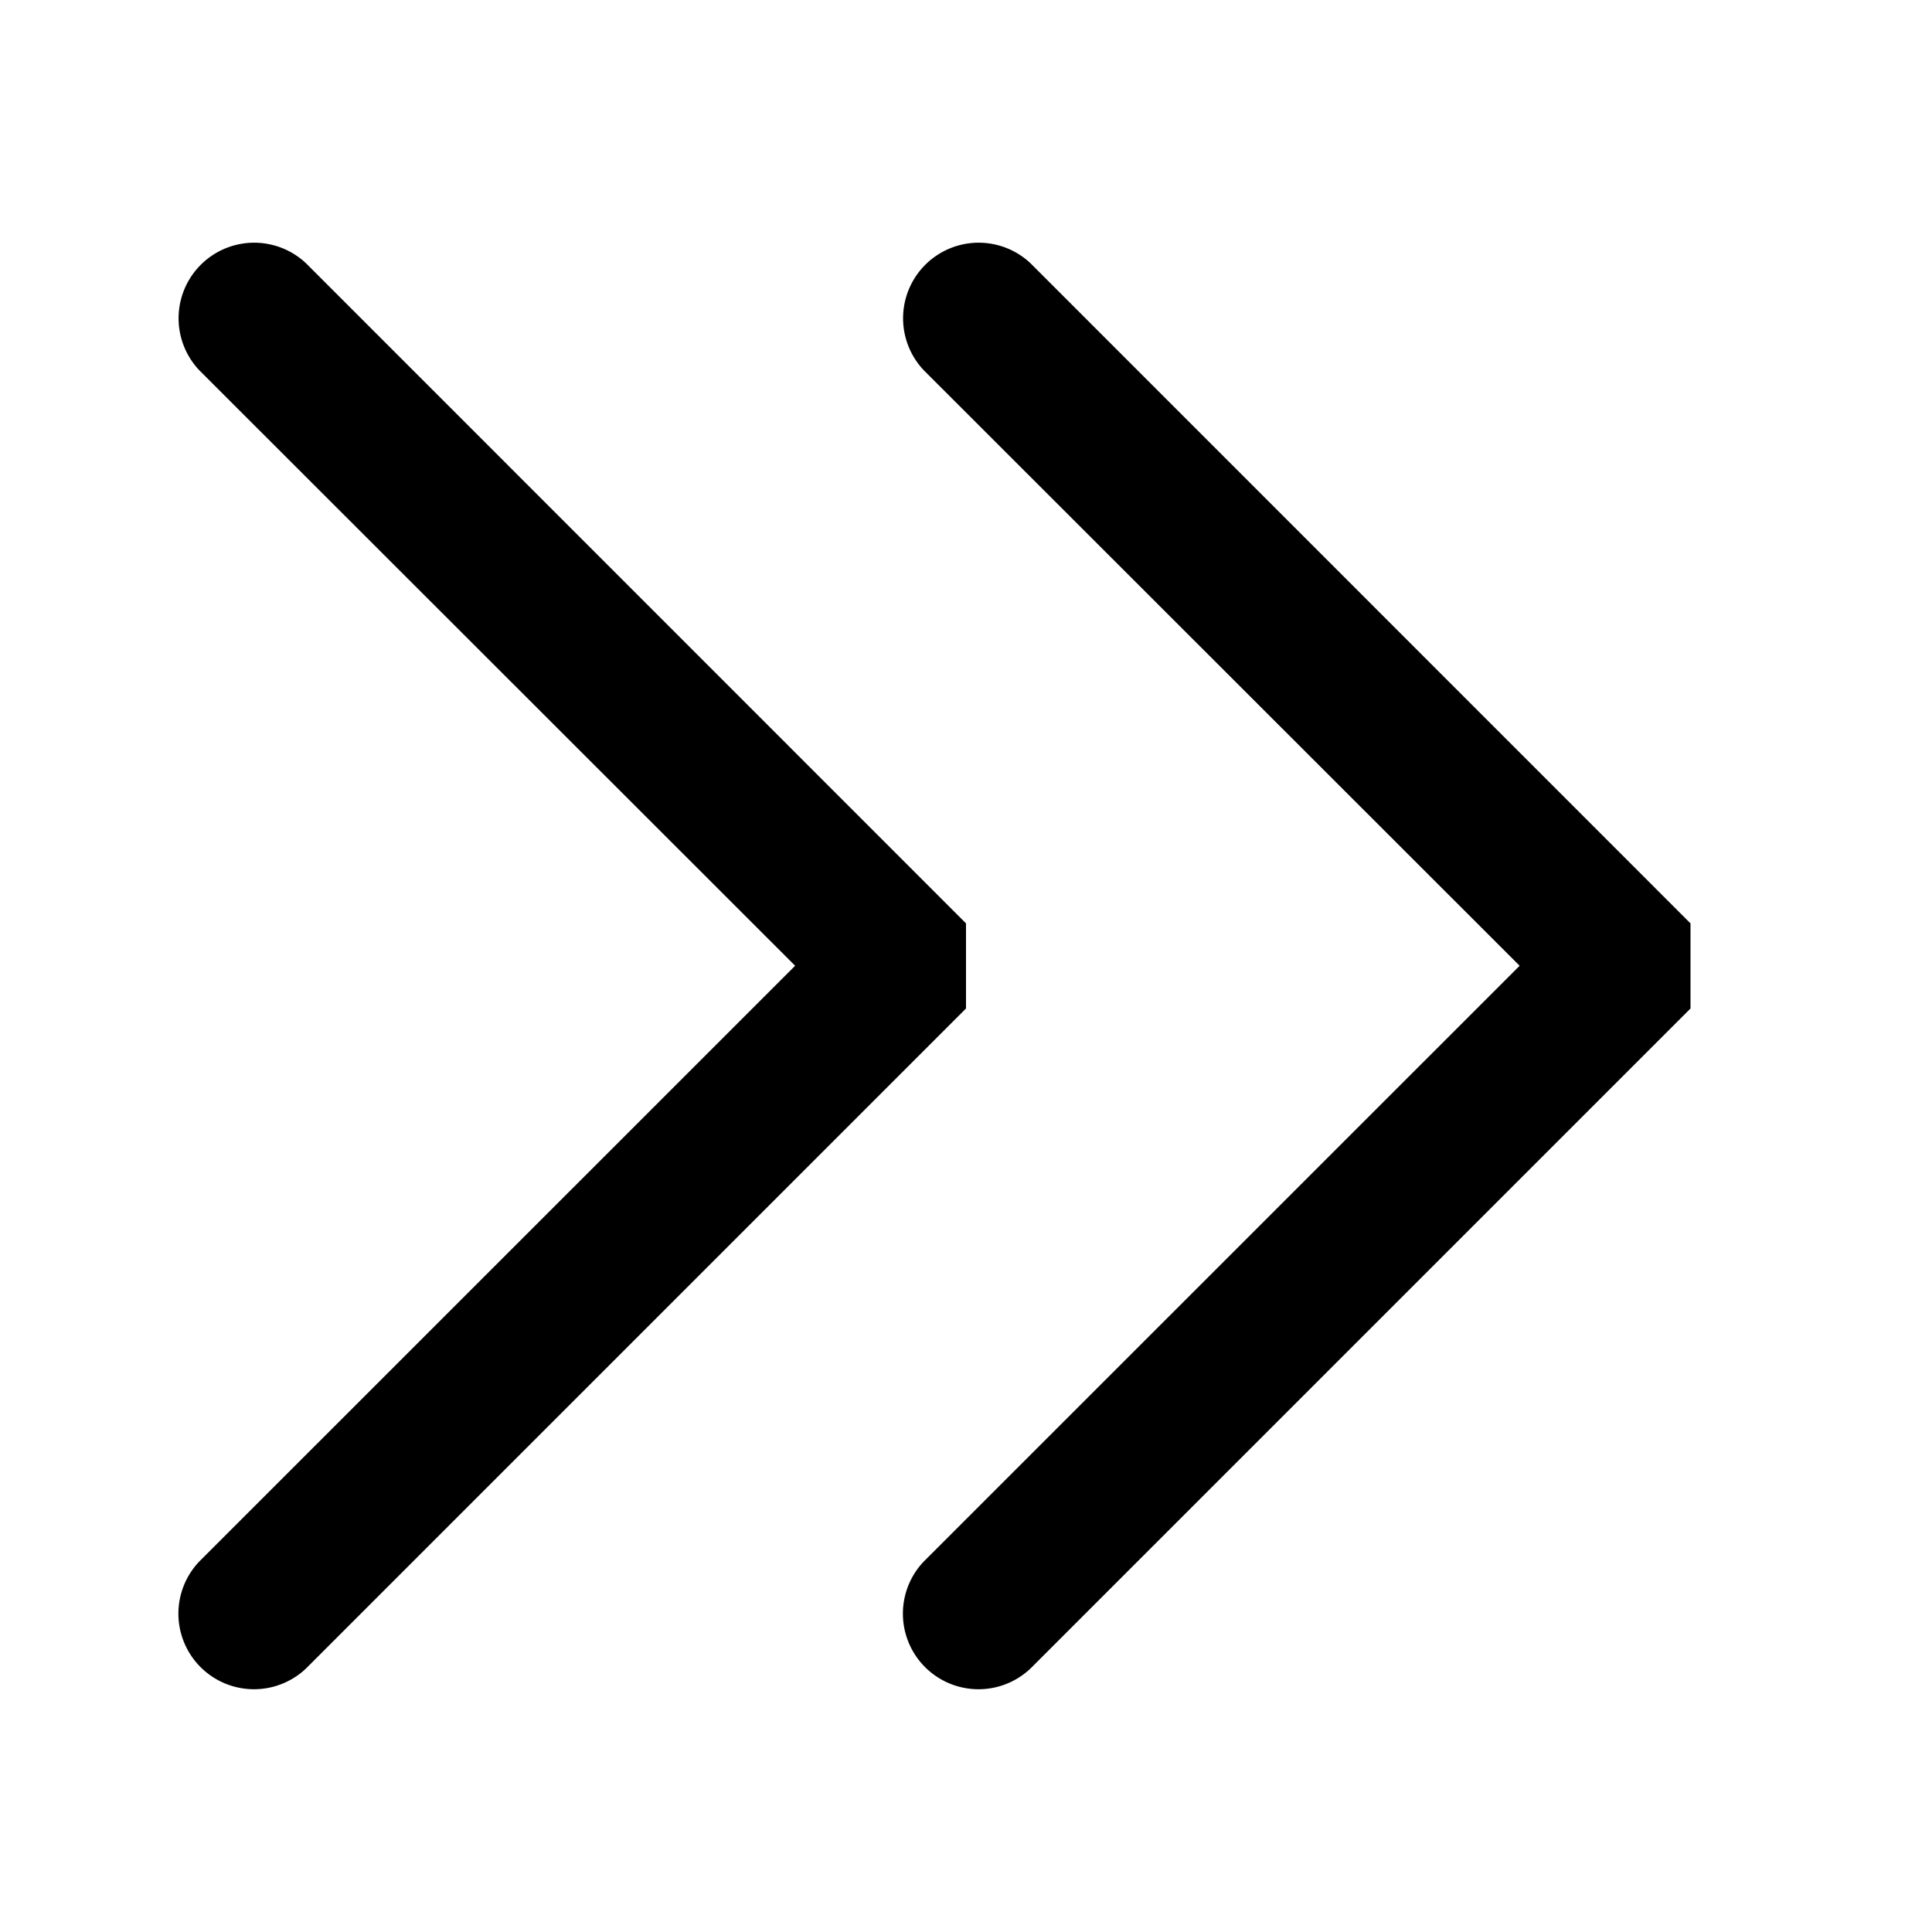 <svg xmlns="http://www.w3.org/2000/svg" width="16" height="16" fill="none" viewBox="0 0 16 16"><path fill="#000" d="M2.534 13.818 8 8.352 8 7.647 2.536 2.182a.626.626 0 0 0-.885.885l4.934 4.931-4.935 4.934a.626.626 0 0 0 .884.886m6 0L14 8.352 14 7.647 8.536 2.182a.626.626 0 0 0-.885.885l4.934 4.931-4.935 4.934a.626.626 0 0 0 .884.886"/></svg>